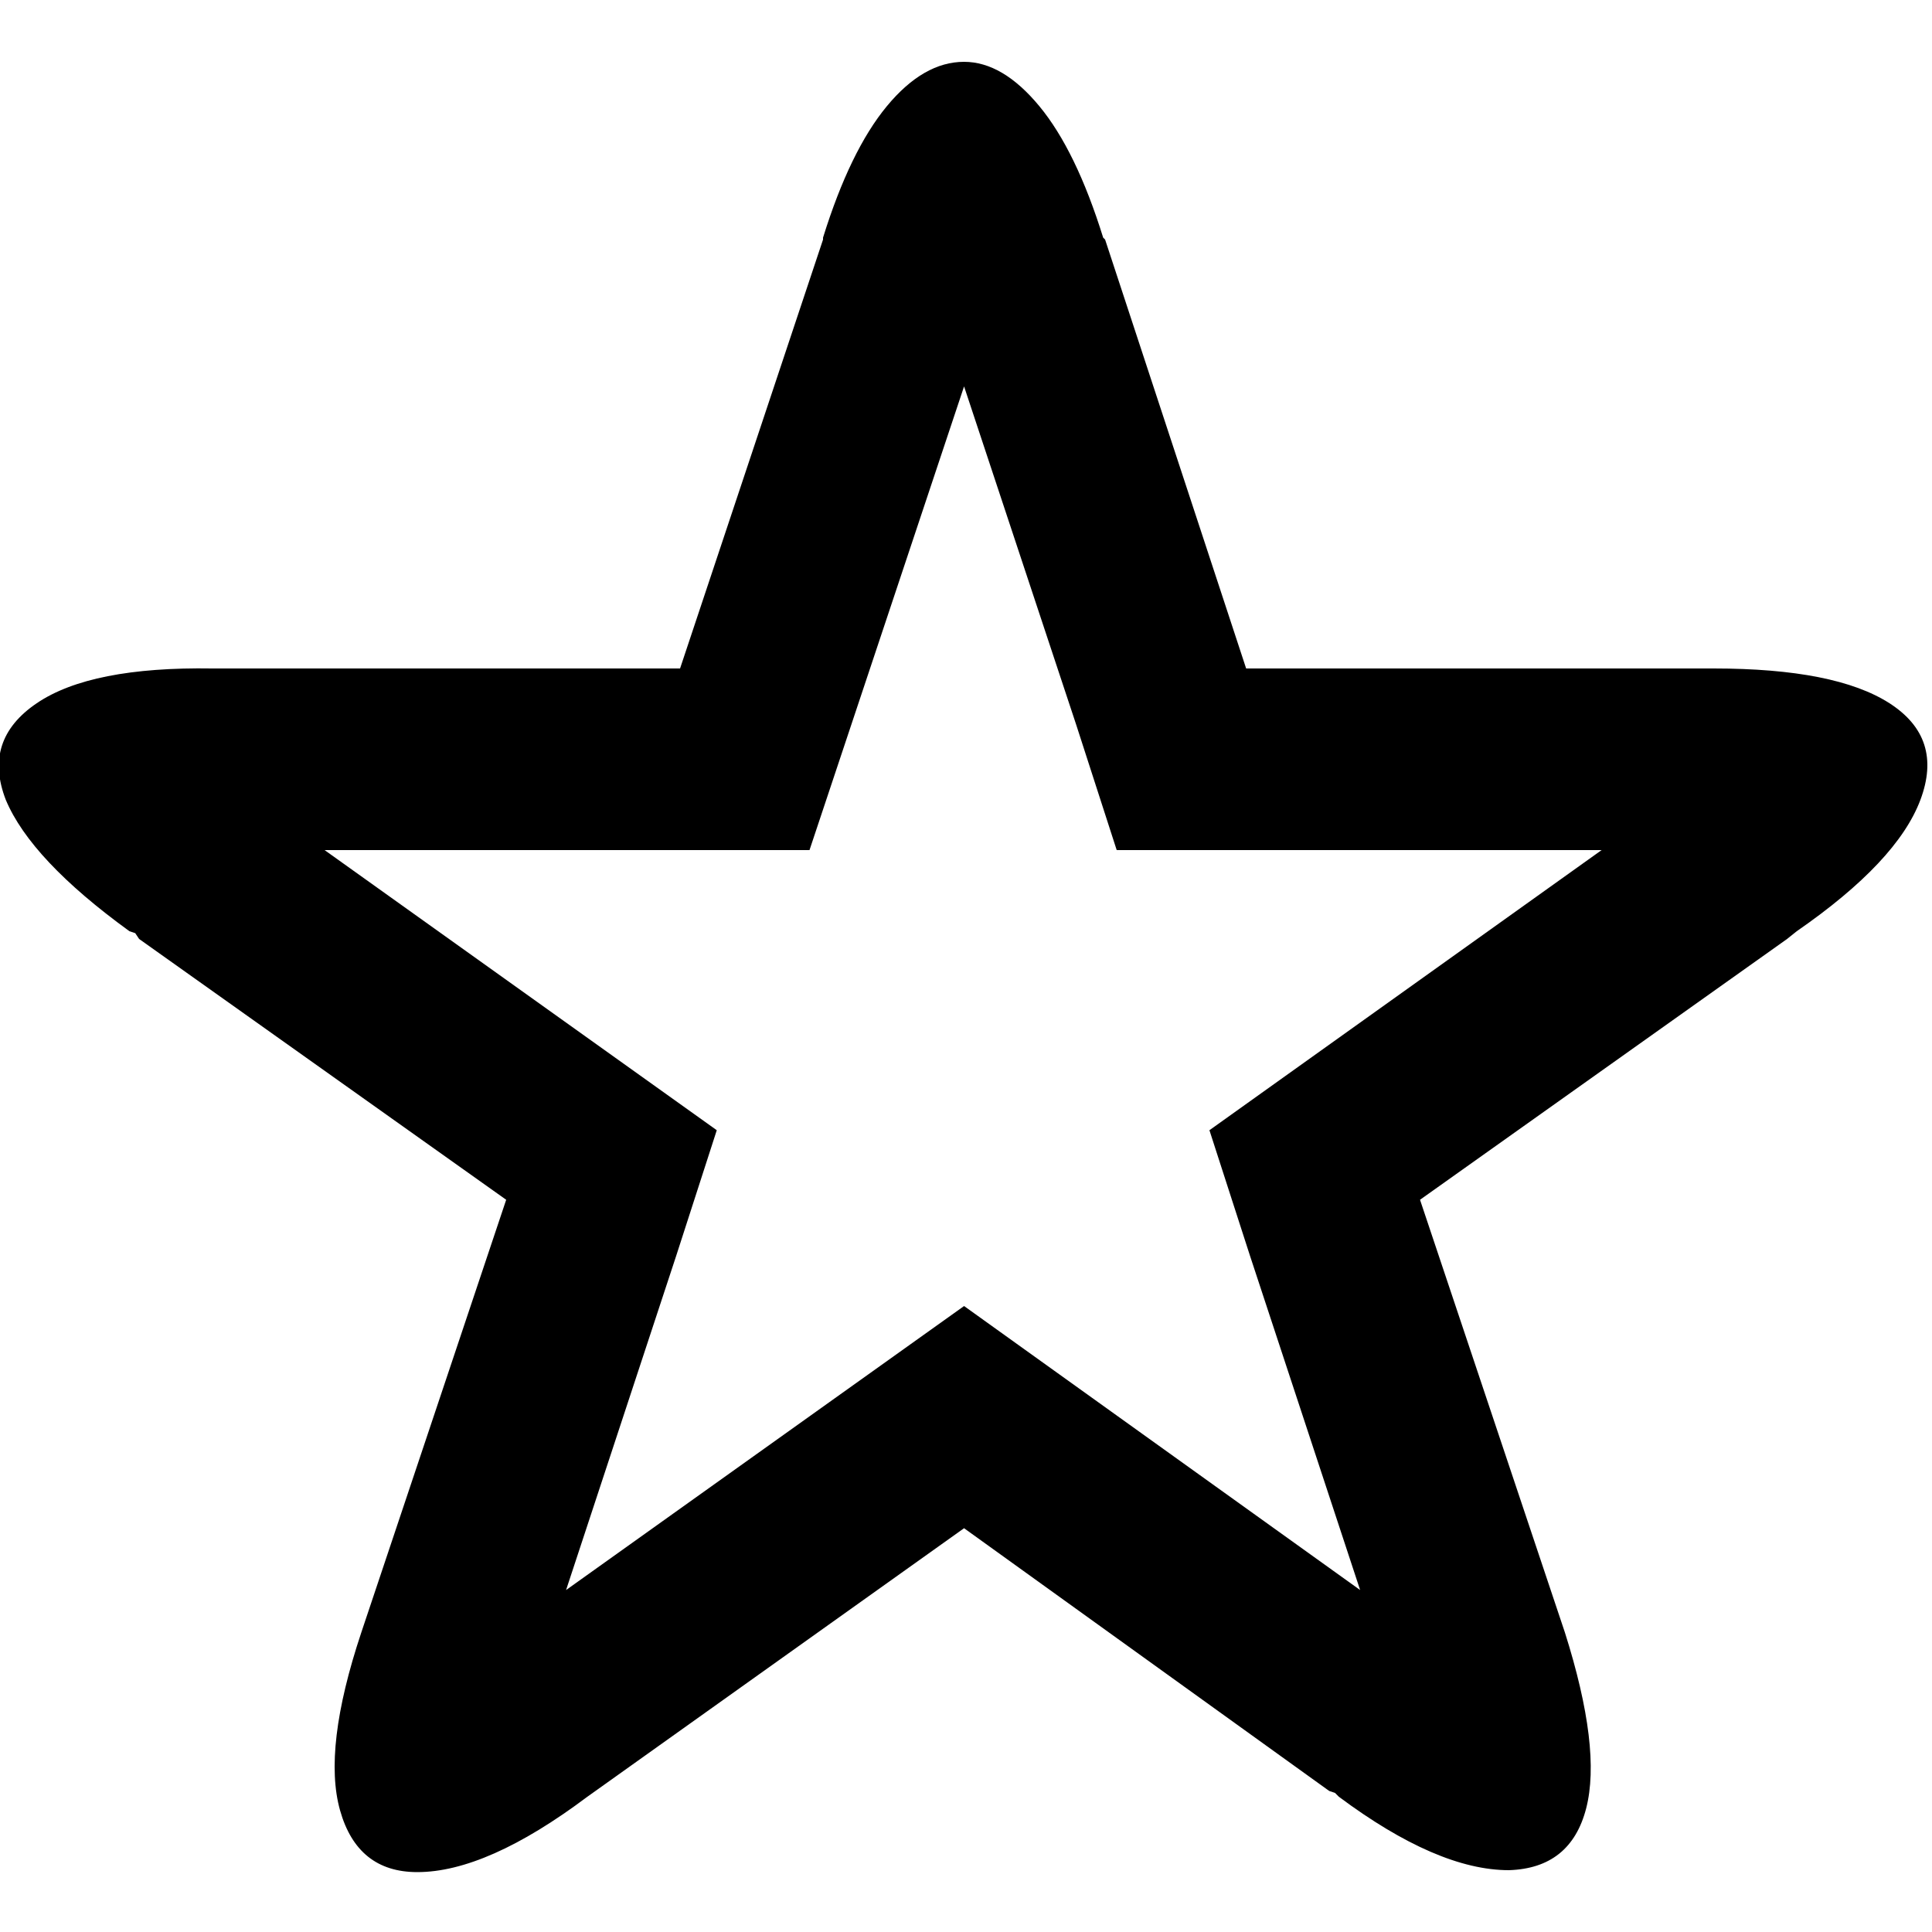 <!-- Generated by IcoMoon.io -->
<svg version="1.1" xmlns="http://www.w3.org/2000/svg" width="32" height="32" viewBox="0 0 32 32">

<path d="M0.096 13.248q-0.384-0.992 0.512-1.6t2.912-0.576h7.744l2.368-7.104v-0.032q0.448-1.44 1.056-2.176t1.28-0.736q0.64 0 1.248 0.736t1.056 2.176l0.032 0.032 2.336 7.104h7.744q2.016 0 2.912 0.576t0.512 1.6-2.048 2.176l-0.16 0.128-6.080 4.32 2.4 7.168q0.608 1.92 0.352 2.912t-1.28 1.024q-1.184 0-2.816-1.216l-0.064-0.064-0.096-0.032-6.048-4.352-6.24 4.448q-1.664 1.248-2.816 1.248-0.992 0-1.28-1.024t0.352-2.944l0.032-0.096 2.368-7.072-6.080-4.32-0.064-0.096-0.096-0.032q-1.632-1.184-2.048-2.176zM5.376 14.080l6.496 4.64-0.672 2.080-1.824 5.536 6.592-4.704 6.56 4.704-1.824-5.536-0.672-2.080 6.496-4.64h-8.032l-0.672-2.080-1.856-5.6-2.56 7.68h-8.032z"></path>
</svg>
